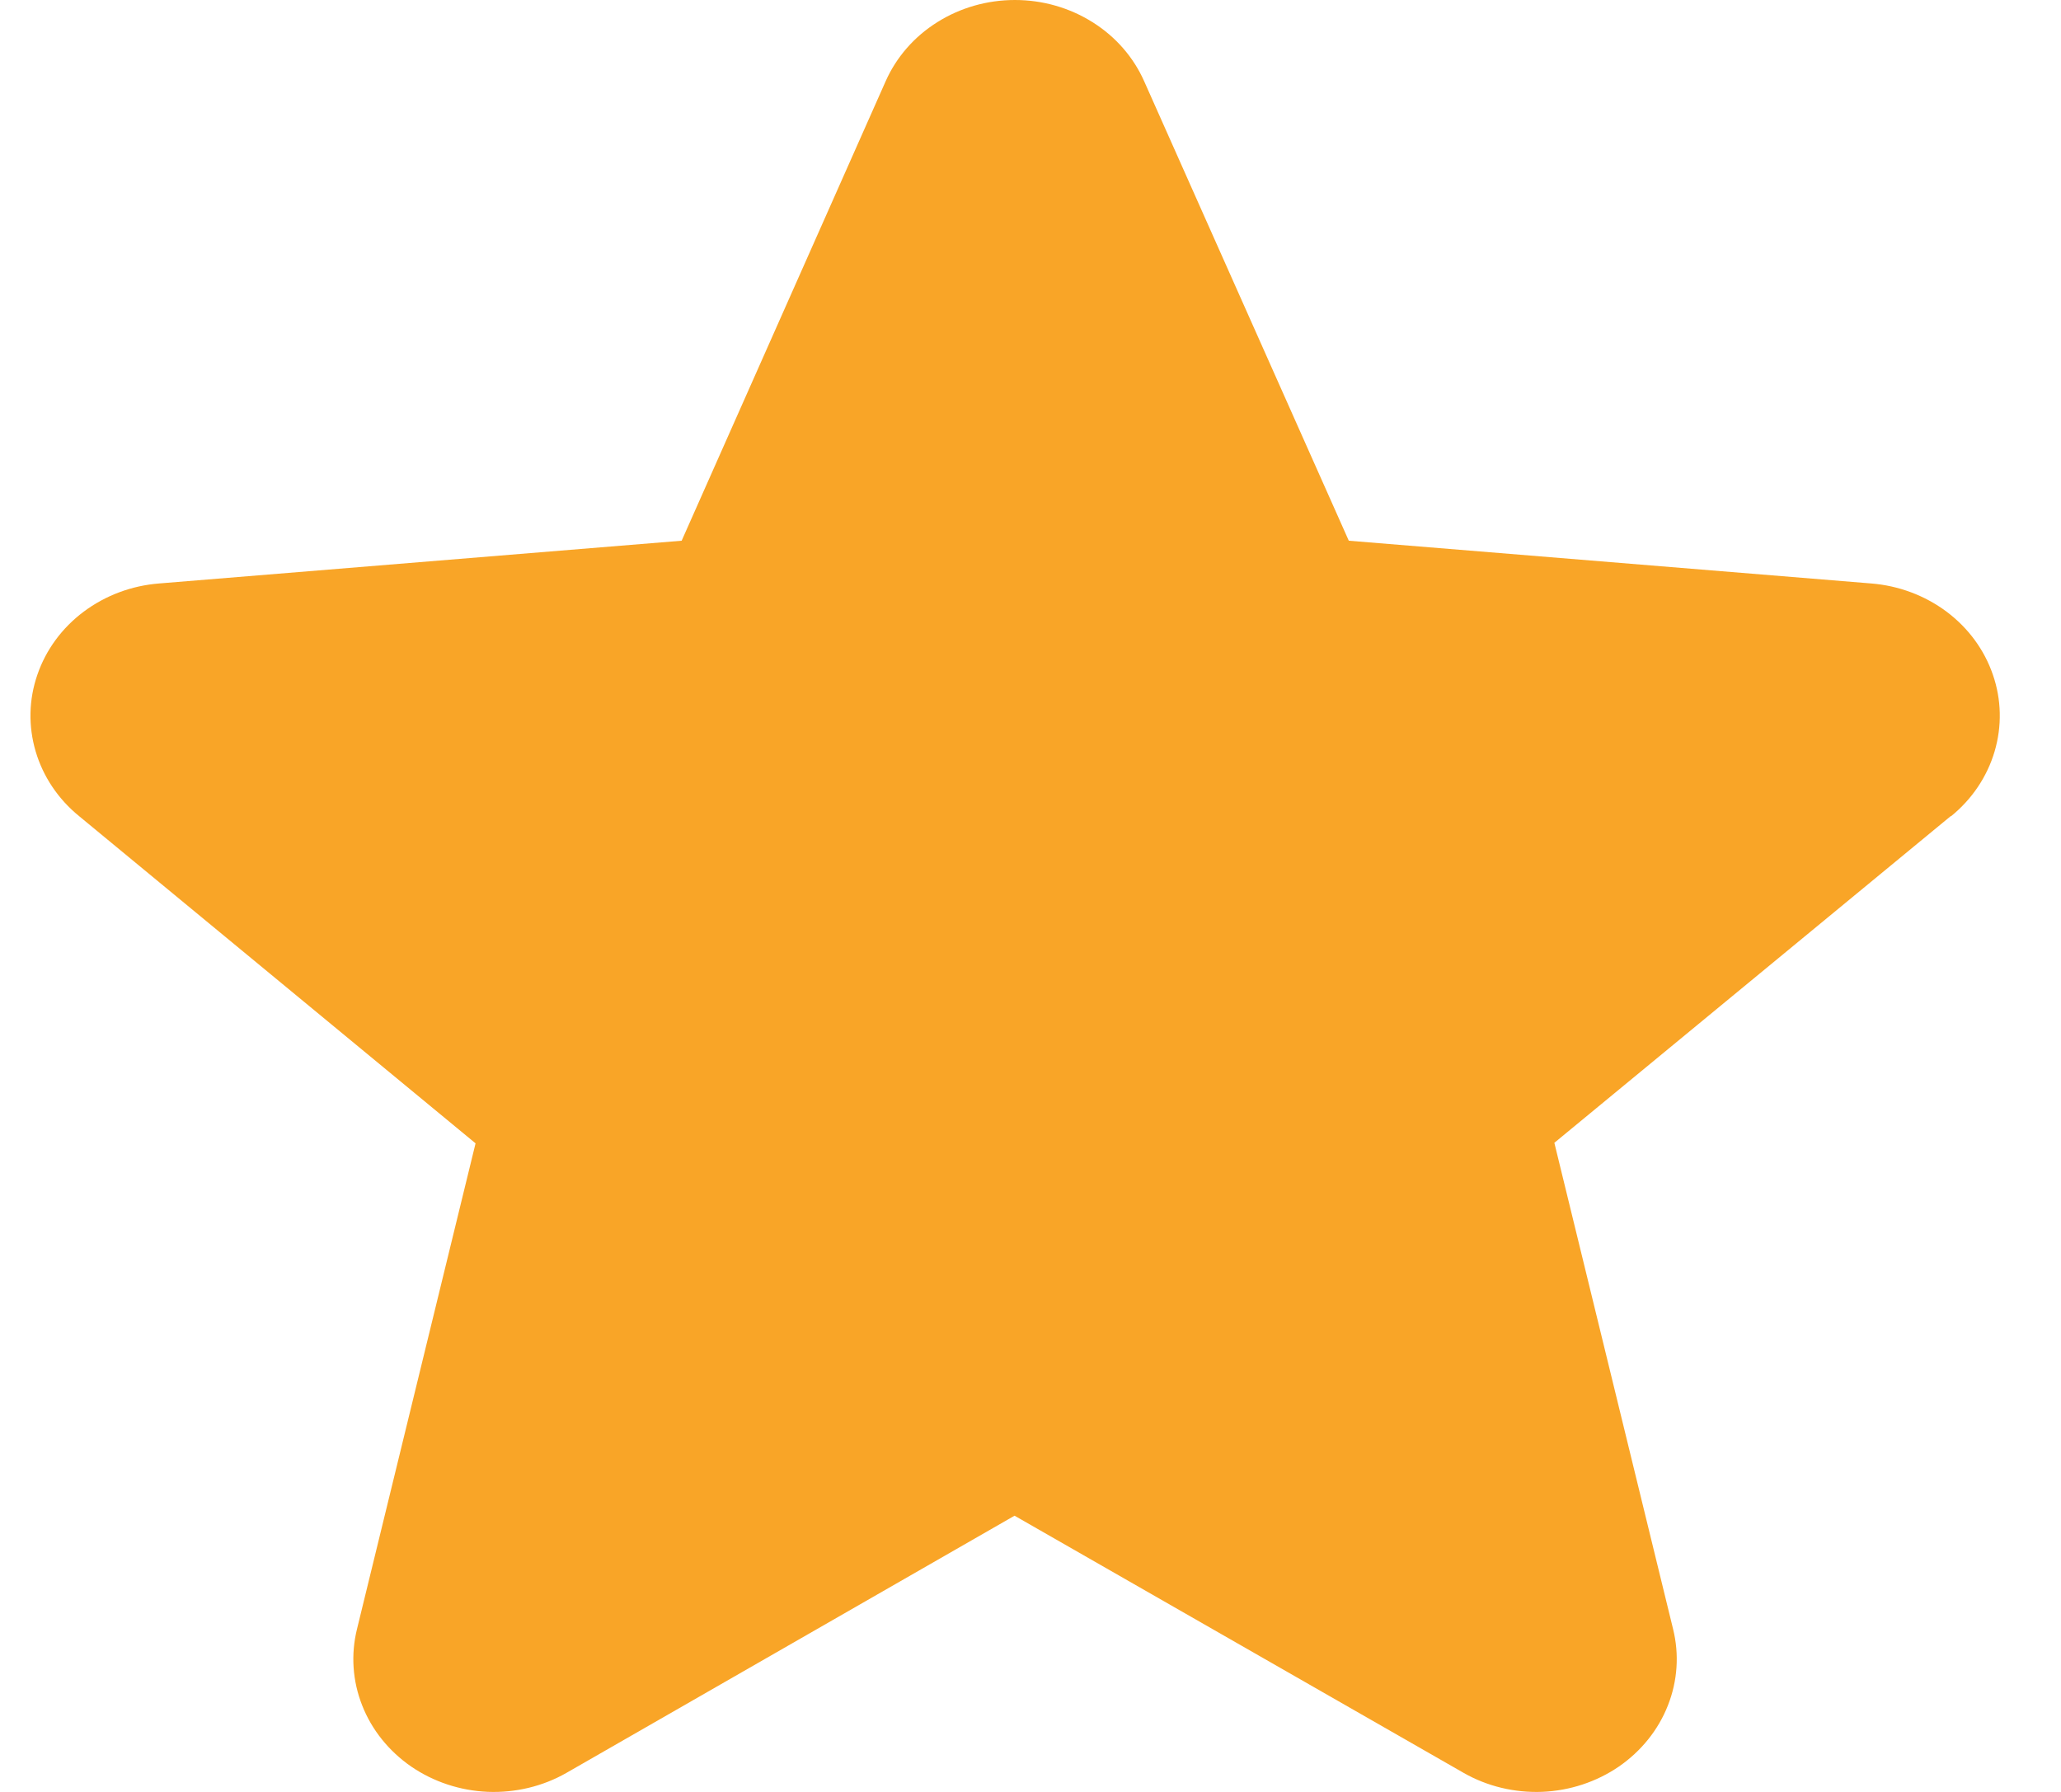 <svg width="23" height="20" viewBox="0 0 23 20" fill="none" xmlns="http://www.w3.org/2000/svg">
<path d="M21.768 9.11L17.346 12.755L18.671 18.182C18.741 18.465 18.721 18.762 18.613 19.035C18.506 19.308 18.315 19.545 18.066 19.717C17.816 19.888 17.519 19.986 17.211 19.999C16.903 20.011 16.597 19.938 16.333 19.787L11.322 16.917L6.322 19.787C6.058 19.938 5.752 20.011 5.444 19.999C5.136 19.986 4.839 19.888 4.589 19.717C4.34 19.545 4.149 19.308 4.042 19.035C3.934 18.762 3.914 18.465 3.984 18.182L5.307 12.761L0.884 9.11C0.65 8.92 0.481 8.668 0.398 8.387C0.315 8.106 0.321 7.808 0.417 7.531C0.512 7.253 0.692 7.008 0.934 6.827C1.176 6.646 1.469 6.536 1.777 6.512L7.607 6.035L9.883 0.908C10.002 0.639 10.202 0.409 10.459 0.248C10.716 0.086 11.017 0 11.326 0C11.635 0 11.936 0.086 12.193 0.248C12.45 0.409 12.65 0.639 12.769 0.908L15.052 6.035L20.88 6.512C21.187 6.536 21.481 6.646 21.723 6.827C21.965 7.008 22.145 7.253 22.24 7.531C22.336 7.808 22.342 8.106 22.259 8.387C22.176 8.668 22.007 8.92 21.773 9.11H21.768Z" fill="#F9A527"/>
</svg>
